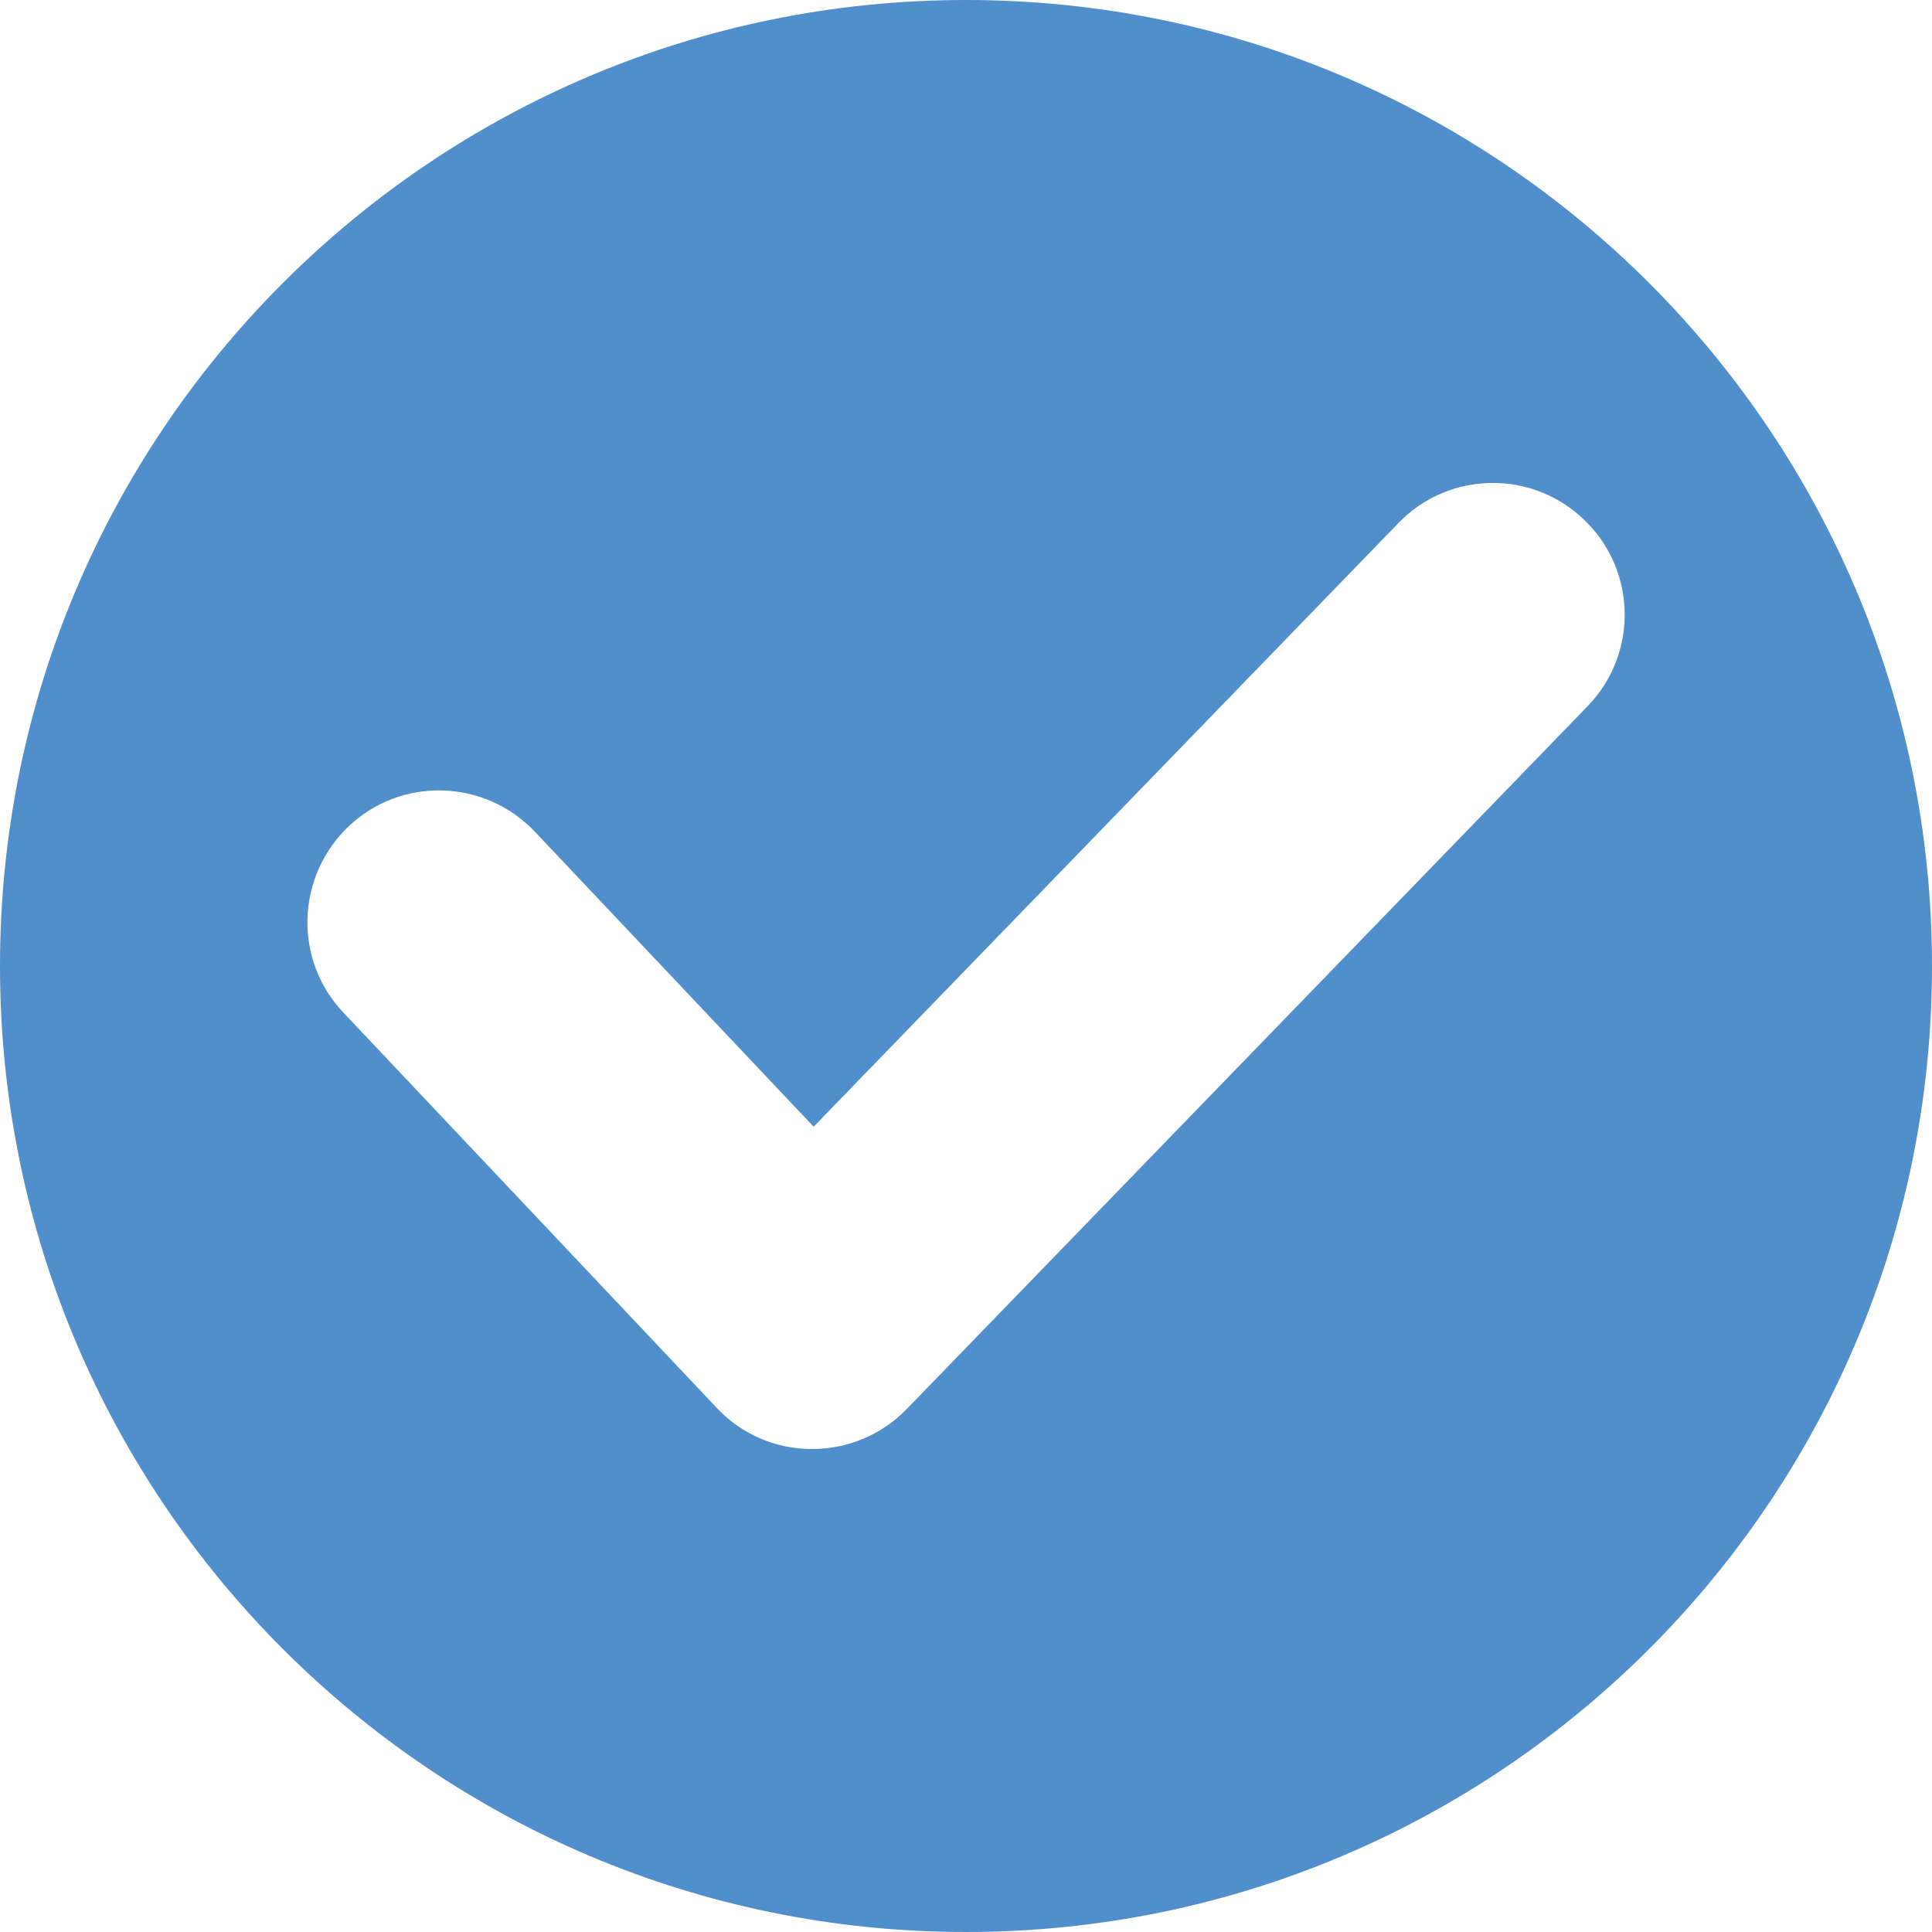 <?xml version="1.0" encoding="iso-8859-1"?>
<!-- Generator: Adobe Illustrator 24.0.0, SVG Export Plug-In . SVG Version: 6.00 Build 0)  -->
<svg version="1.1" xmlns="http://www.w3.org/2000/svg" xmlns:xlink="http://www.w3.org/1999/xlink" x="0px" y="0px"
	 viewBox="0 0 44 44" style="enable-background:new 0 0 44 44;" xml:space="preserve">
<g id="Layer_96">
	<path style="fill:#508FCC;" d="M22,0C9.85,0,0,9.85,0,22s9.85,22,22,22s22-9.85,22-22S34.15,0,22,0z M36.15,16.09l-15.5,16
		C20.09,32.67,19.31,33,18.5,33c-0.01,0-0.01,0-0.02,0c-0.82,0-1.6-0.34-2.16-0.94l-8.5-9c-1.14-1.2-1.08-3.1,0.12-4.24
		c1.2-1.14,3.1-1.08,4.24,0.12l6.35,6.72l13.32-13.75c1.15-1.19,3.05-1.22,4.24-0.06C37.28,13,37.31,14.9,36.15,16.09z"/>
</g>
<g id="Layer_1">
</g>
</svg>
